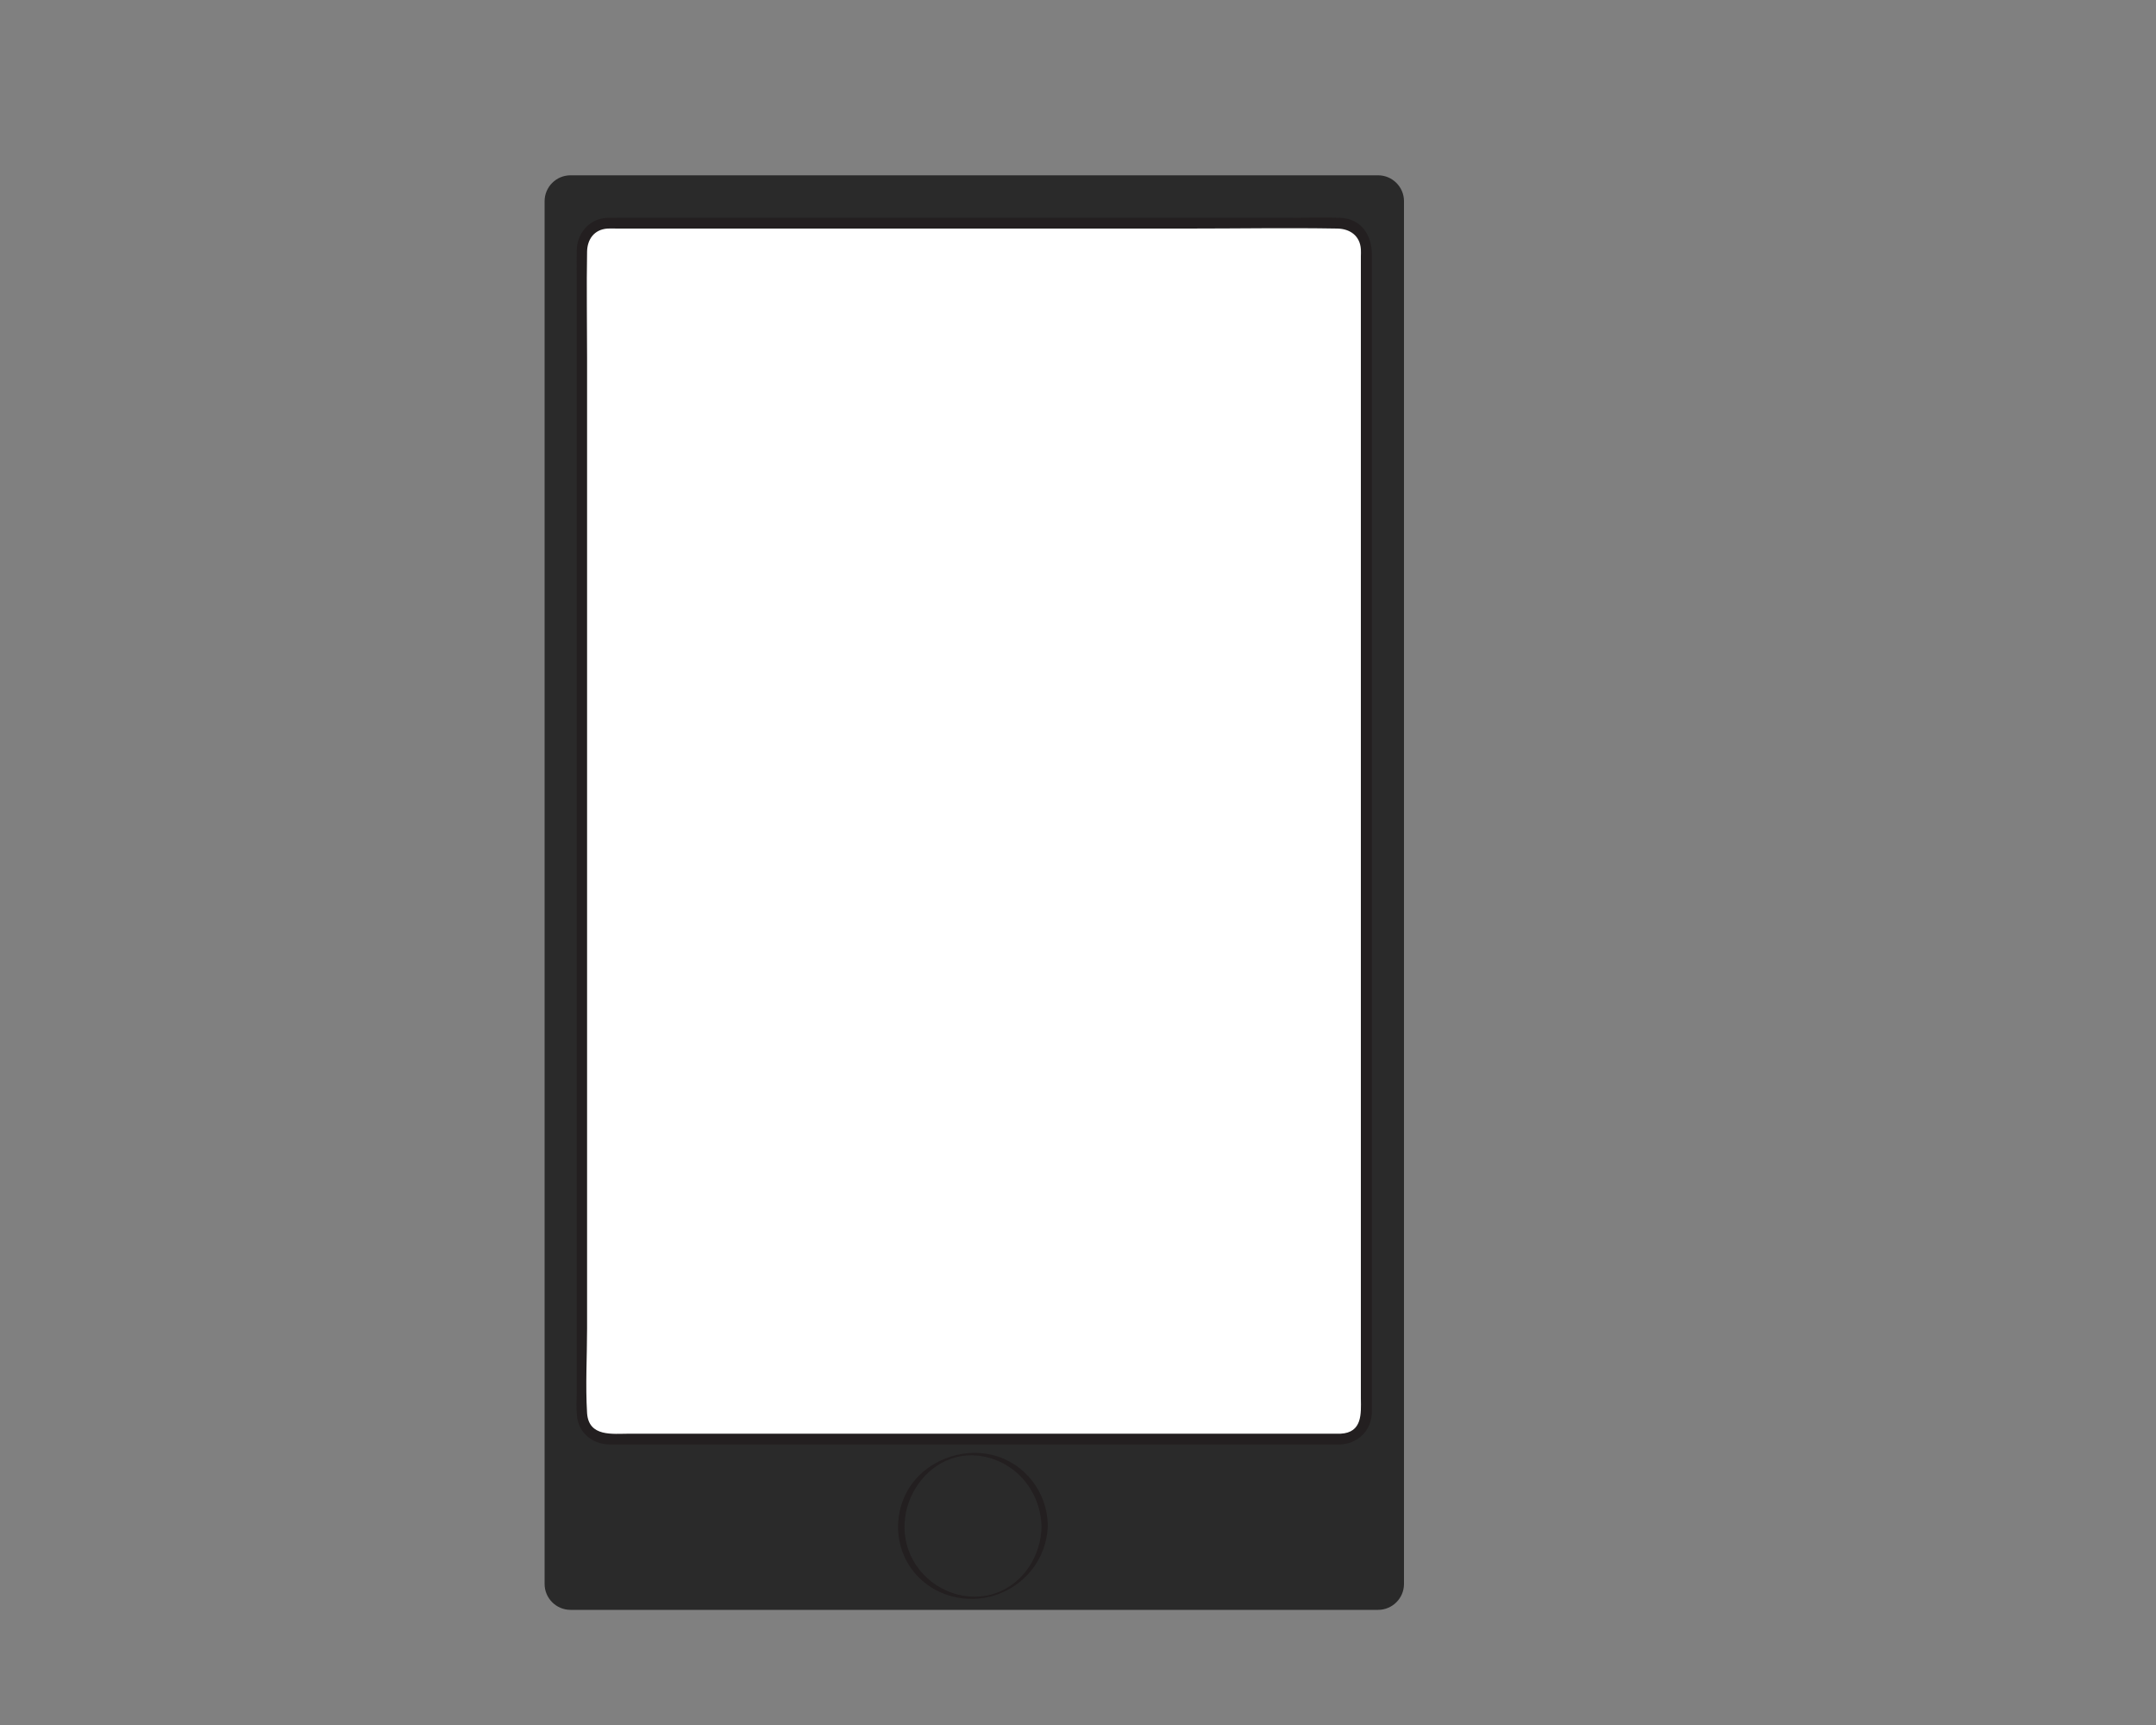 <?xml version="1.0" encoding="utf-8"?>
<!-- Generator: Adobe Illustrator 18.1.1, SVG Export Plug-In . SVG Version: 6.00 Build 0)  -->
<svg version="1.1" id="Layer_1" xmlns="http://www.w3.org/2000/svg" xmlns:xlink="http://www.w3.org/1999/xlink" x="0px" y="0px"
	 viewBox="0 0 1000 800" enable-background="new 0 0 1000 800" xml:space="preserve">
<rect x="0" y="0" width="1000" height="800" fill="#808080" stroke="none"/>
<g>
	<path fill="#2A2A2A" d="M639.2,746.6H264.6c-6.6,0-12-5.4-12-12V93.3c0-6.6,5.4-12,12-12h374.6c6.6,0,12,5.4,12,12v641.3
		C651.2,741.2,645.8,746.6,639.2,746.6z"/>
</g>
<g>
	<path fill="#FFFFFF" d="M621.8,667.4H281.9c-6.6,0-12-5.4-12-12V115.6c0-6.6,5.4-12,12-12h339.9c6.6,0,12,5.4,12,12v539.9
		C633.8,662,628.4,667.4,621.8,667.4z"/>
	<g>
		<path fill="#231F20" d="M621.8,664.9c-18.6,0-37.2,0-55.8,0c-40.2,0-80.5,0-120.7,0c-39.1,0-78.2,0-117.3,0c-12,0-24.1,0-36.1,0
			c-7.8,0-18.8,1.6-19.6-9.5c-0.8-13,0-26.4,0-39.4c0-32,0-64.1,0-96.1c0-41.6,0-83.3,0-124.9c0-42.3,0-84.6,0-126.9
			c0-34,0-68,0-102.1c0-16.4-0.3-32.9,0-49.3c0.1-5.7,3.3-10.3,9.5-10.7c1.4-0.1,2.9,0,4.3,0c9.7,0,19.4,0,29.1,0
			c37.2,0,74.4,0,111.6,0c41.5,0,82.9,0,124.4,0c23,0,46.1-0.4,69.1,0c5.8,0.1,10.5,3.3,10.9,9.6c0.1,1.1,0,2.2,0,3.2
			c0,6.8,0,13.6,0,20.5c0,28.2,0,56.4,0,84.6c0,40.3,0,80.5,0,120.8c0,43,0,85.9,0,128.9c0,36.8,0,73.5,0,110.3
			c0,21.6,0,43.2,0,64.7C631.3,655.6,631.9,664.4,621.8,664.9c-3.2,0.2-3.2,5.2,0,5c8.3-0.5,14.3-6.6,14.5-14.9c0-1.5,0-3,0-4.5
			c0-7.7,0-15.5,0-23.2c0-30.1,0-60.1,0-90.2c0-41.6,0-83.1,0-124.7c0-43.5,0-87,0-130.5c0-35.9,0-71.8,0-107.7
			c0-18.7,0-37.4,0-56.1c0-9.2-5-16.9-15.1-17.1c-7.1-0.2-14.2,0-21.3,0c-35.1,0-70.3,0-105.4,0c-42.9,0-85.9,0-128.8,0
			c-26.6,0-53.2,0-79.9,0c-1.7,0-3.5-0.1-5.1,0.1c-7.8,0.8-13,7.3-13.2,14.9c-0.1,4.8,0,9.6,0,14.3c0,25.9,0,51.7,0,77.6
			c0,39.7,0,79.3,0,119c0,43.9,0,87.8,0,131.7c0,38.6,0,77.2,0,115.8c0,23.7,0,47.4,0,71.1c0,3.7-0.3,7.5,0.1,11.2
			c0.8,8,7.4,13.1,15.1,13.2c2.5,0,5,0,7.4,0c29.7,0,59.3,0,89,0c43.3,0,86.5,0,129.8,0c32.7,0,65.5,0,98.2,0c4.9,0,9.8,0,14.7,0
			C625,669.9,625,664.9,621.8,664.9z"/>
	</g>
</g>
<g>
	<circle fill="#2A2A2A" cx="451.2" cy="707.7" r="33.3"/>
	<g>
		<path fill="#231F20" d="M483.1,708.1c-0.3,13.2-8.1,25.9-20.8,30.6c-13.7,5-29.3-0.8-37.3-12.7c-16.6-24.6,7.1-60.1,36.6-49
			C474.6,681.9,482.8,694.4,483.1,708.1c0,0.4,2.9,0,2.9-0.8c-0.3-15.3-10.6-28.8-25.6-32.5c-12.8-3.2-27.2,1.4-35.8,11.3
			c-9.9,11.5-10.8,28.7-2.1,41.1c8.2,11.7,22.9,16.6,36.6,13.3c15.5-3.8,26.5-17.2,26.9-33.2C486,707,483.1,707.3,483.1,708.1z"/>
	</g>
</g>
</svg>
